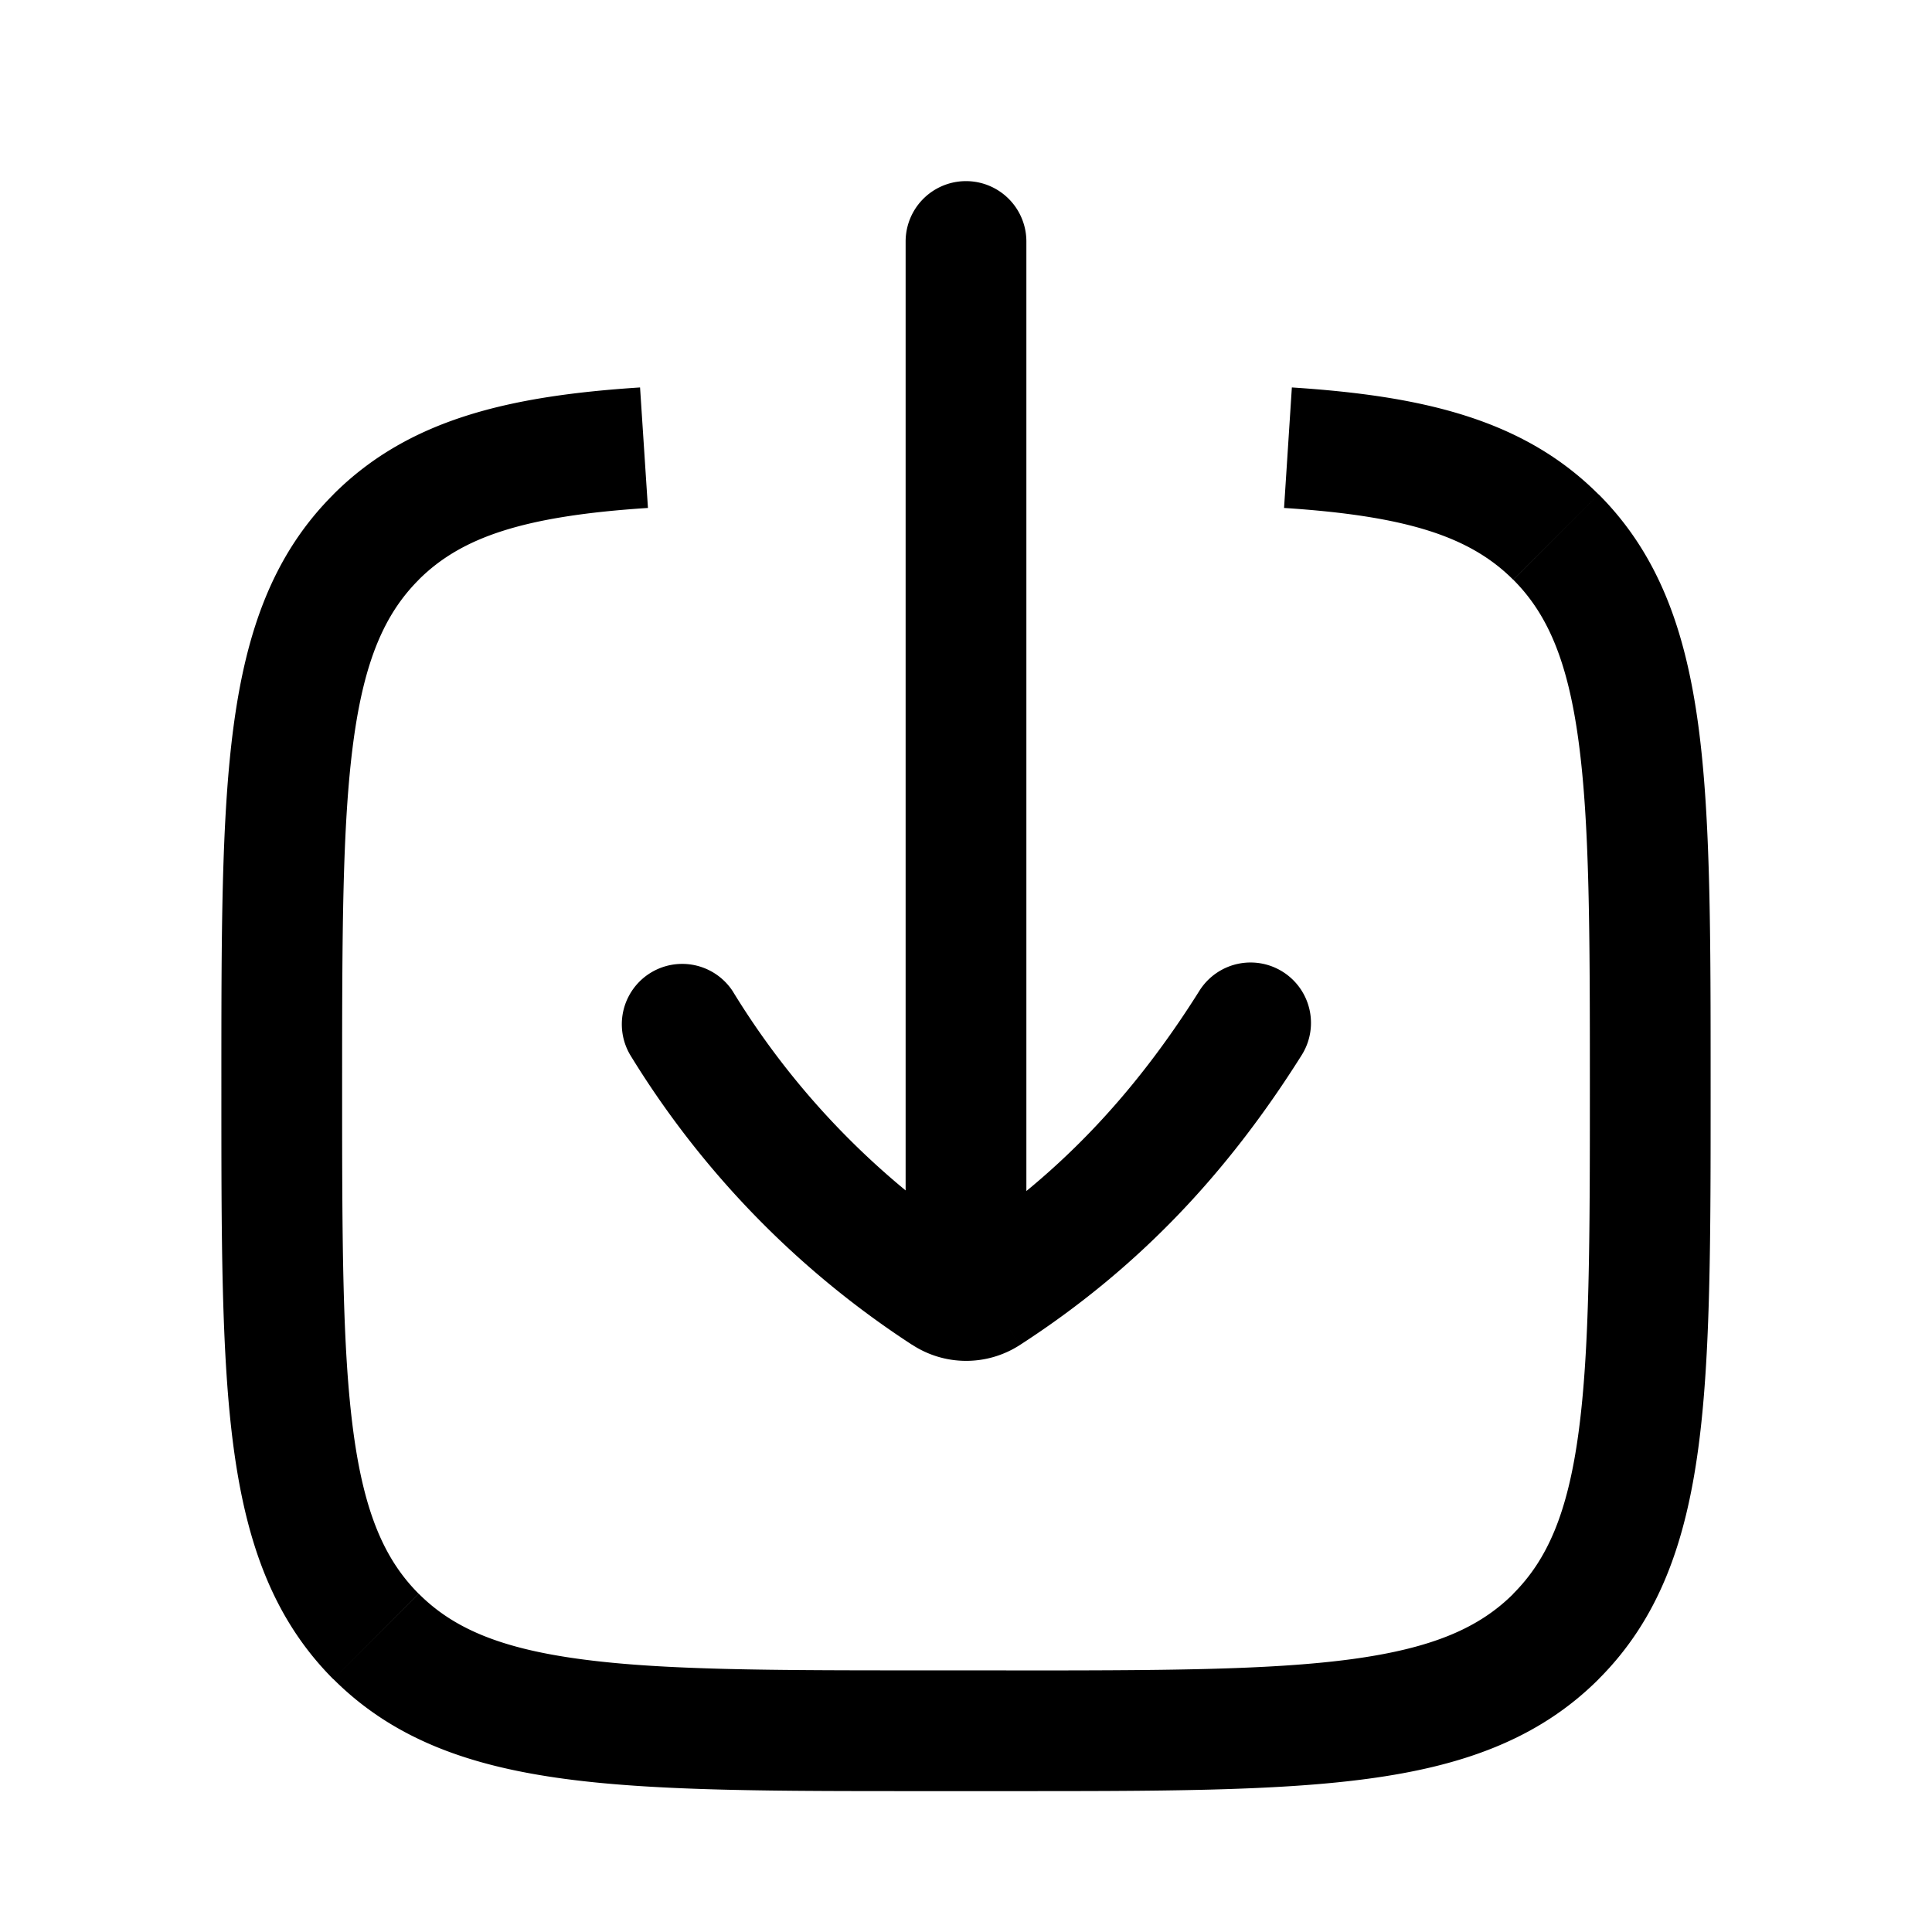 <svg xmlns="http://www.w3.org/2000/svg" width="24" height="24" viewbox="0 0 24 24" fill="none">
    <path fill="currentColor" d="M12.75 3a.75.75 0 0 0-1.5 0zm-1.5 13a.75.75 0 0 0 1.5 0zM9.1 12.31a.75.75 0 0 0-1.272.794zm7.07.797a.75.75 0 0 0-1.27-.8zm3.158-6.435.53-.53zm-7.067 9.407.407.63zm-.52-.002.412-.627zM11.25 3v13h1.5V3zm1.418 13.709c1.465-.947 2.574-2.126 3.502-3.602l-1.27-.8c-.825 1.313-1.785 2.327-3.046 3.142zm-4.84-3.605a11.379 11.379 0 0 0 3.5 3.6l.825-1.254A9.88 9.88 0 0 1 9.1 12.31zM12.5 20.75h-1v1.5h1zm-1 0c-1.907 0-3.261-.001-4.29-.14-1.005-.135-1.585-.388-2.008-.812l-1.06 1.061c.748.748 1.697 1.08 2.869 1.238 1.15.155 2.625.153 4.489.153zM2.75 13.5c0 1.865-.002 3.339.153 4.49.158 1.172.49 2.12 1.238 2.87l1.06-1.062c-.422-.423-.676-1.002-.811-2.008-.138-1.028-.14-2.383-.14-4.29zm17 0c0 1.907-.002 3.262-.14 4.29-.135 1.006-.389 1.585-.812 2.008l1.06 1.061c.75-.748 1.081-1.697 1.239-2.87.155-1.15.153-2.624.153-4.489zm-7.25 8.75c1.864 0 3.338.002 4.489-.153 1.172-.157 2.121-.49 2.87-1.238l-1.06-1.06c-.424.423-1.004.676-2.01.812-1.028.138-2.382.14-4.289.14zm8.75-8.75c0-1.864.002-3.338-.153-4.489-.158-1.172-.49-2.121-1.238-2.87l-1.06 1.061c.422.423.676 1.003.811 2.01.138 1.027.14 2.382.14 4.288zm-17 0c0-1.906.002-3.261.14-4.289.135-1.006.389-1.586.812-2.009l-1.06-1.06c-.75.748-1.081 1.697-1.239 2.87-.155 1.15-.153 2.624-.153 4.488zm3.701-8.687c-1.62.105-2.873.392-3.81 1.329l1.06 1.06c.532-.53 1.305-.792 2.848-.892zm8 1.497c1.543.1 2.316.362 2.847.892l1.06-1.06c-.936-.937-2.19-1.224-3.81-1.329zm-4.097 9.14a.274.274 0 0 1 .299 0l-.825 1.253c.405.267.93.27 1.34.006z"/>
</svg>